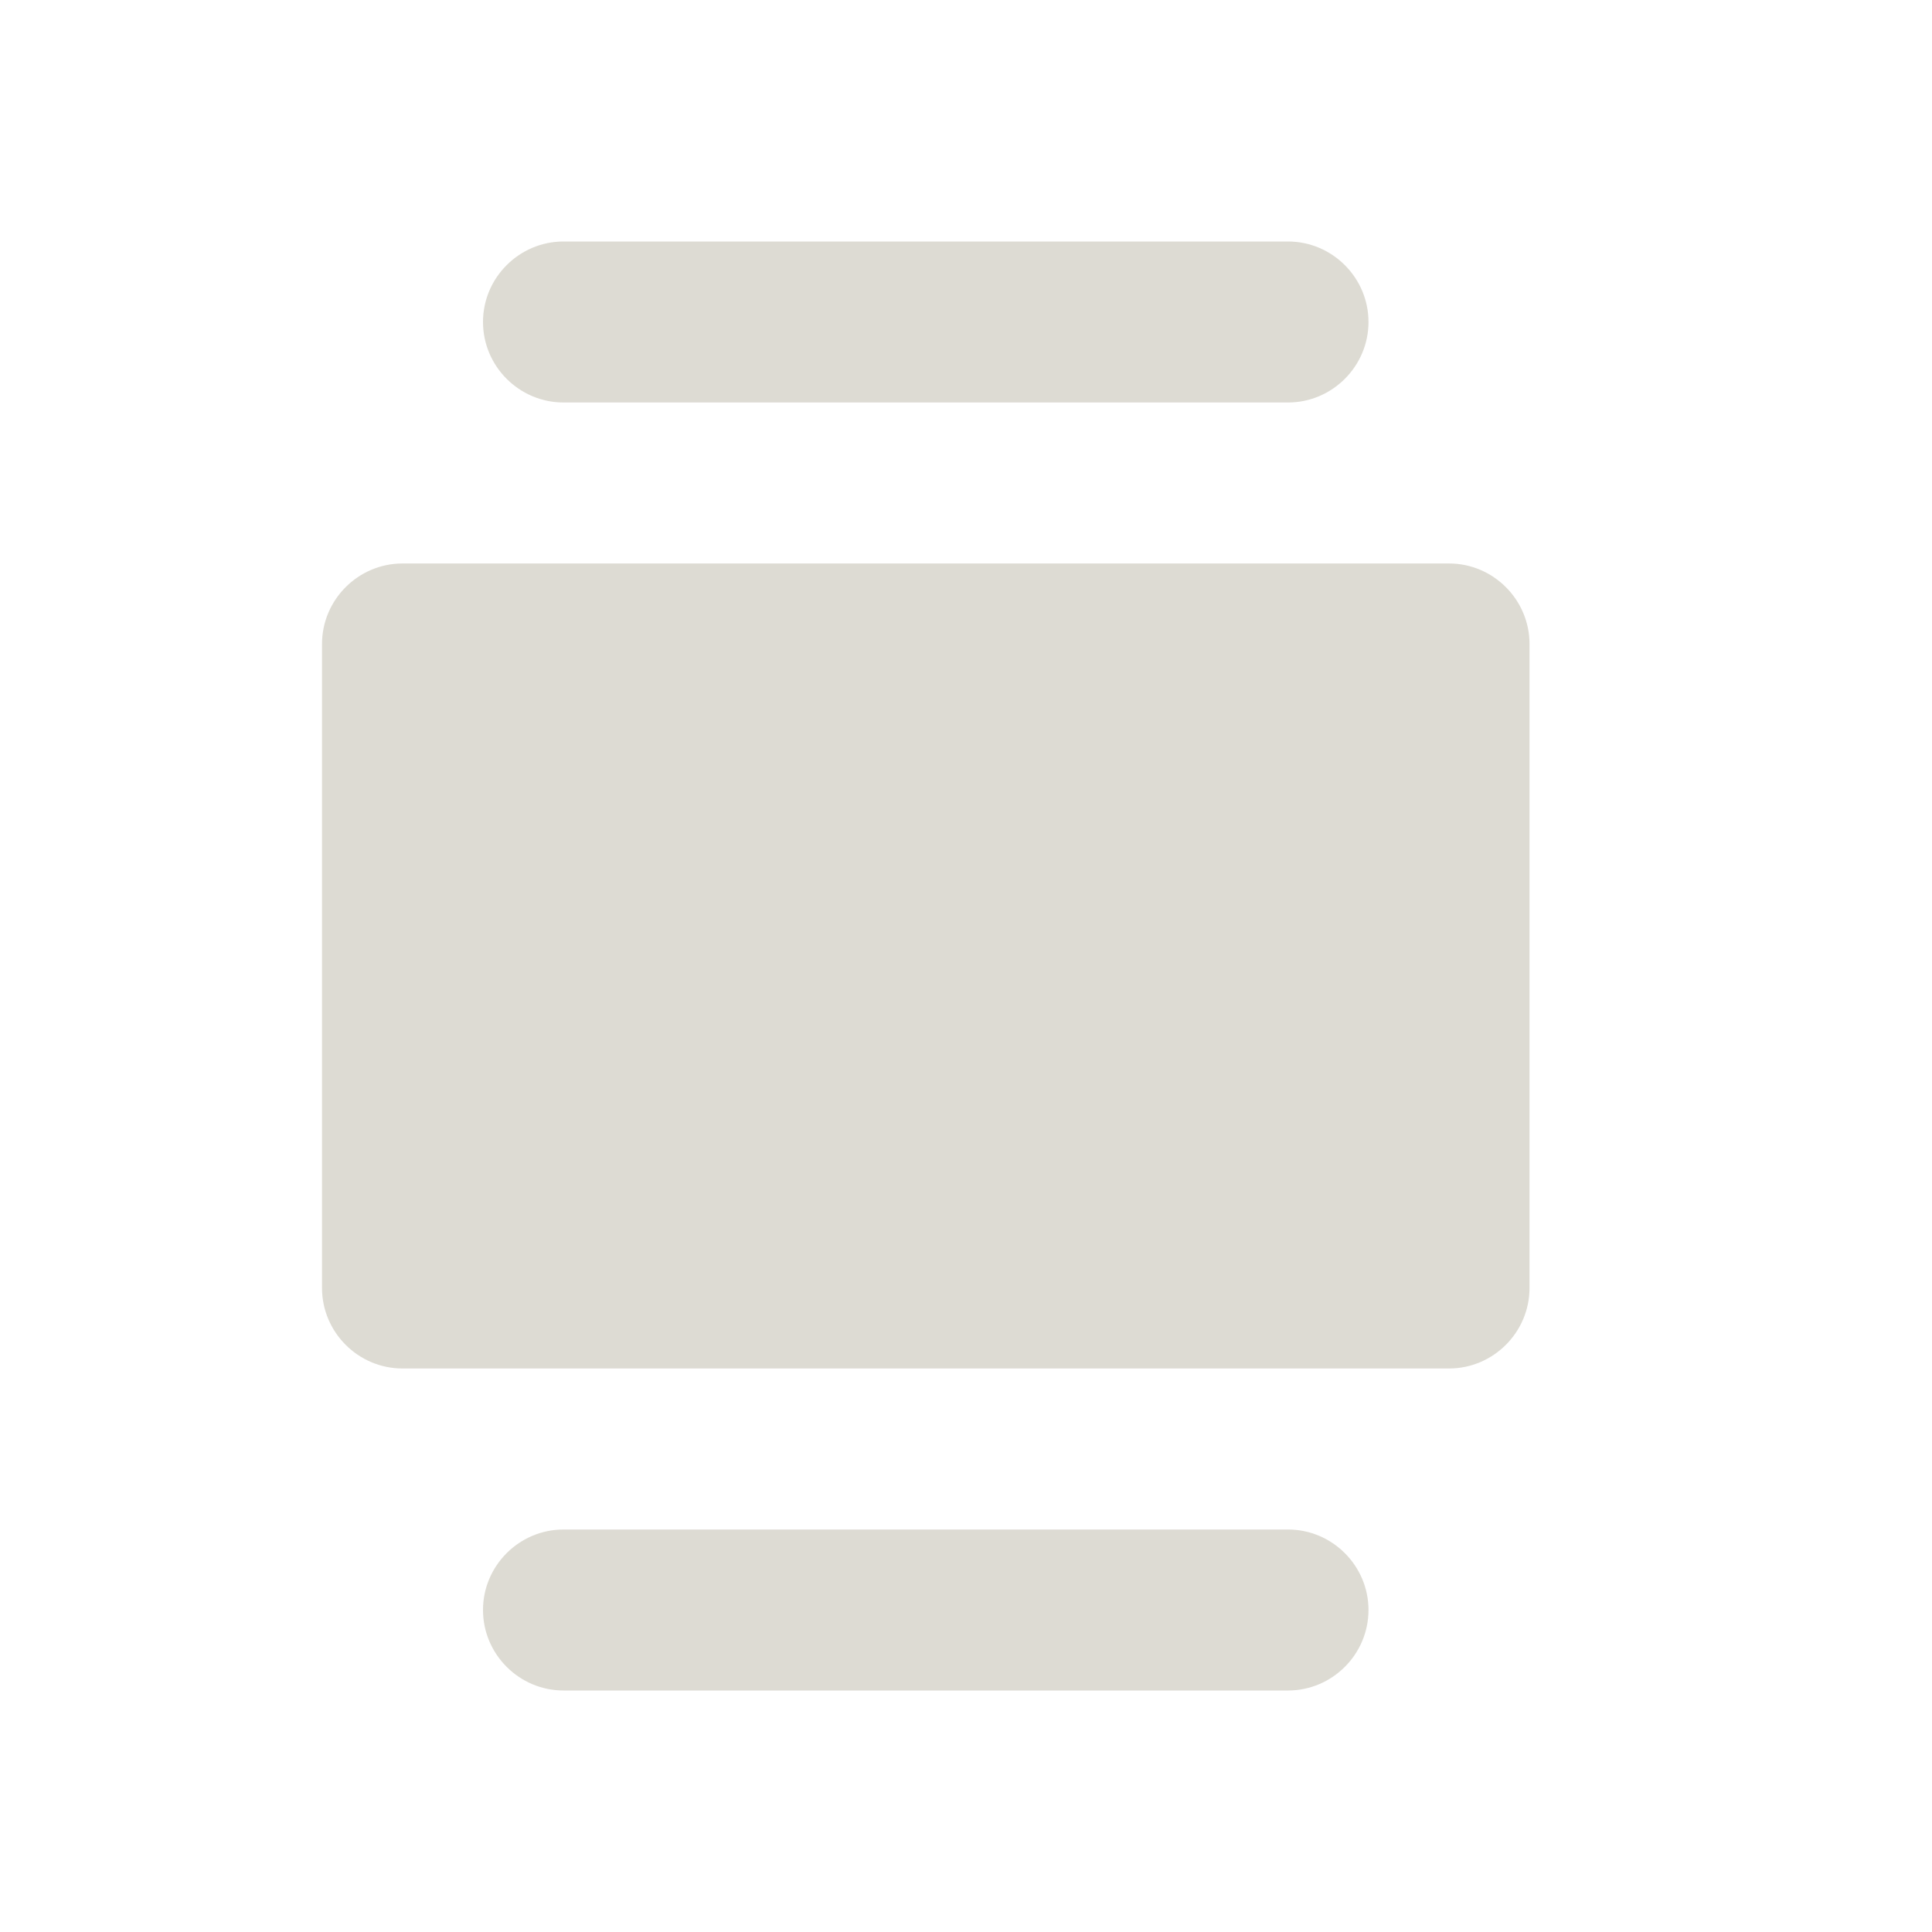 <svg width="55" height="55" viewBox="0 0 55 55" fill="none" xmlns="http://www.w3.org/2000/svg">
<path d="M9.167 18.333L9.167 36.666C9.167 37.927 10.198 38.958 11.459 38.958L41.25 38.958C42.511 38.958 43.542 37.927 43.542 36.666L43.542 18.333C43.542 17.073 42.511 16.041 41.25 16.041L11.459 16.041C10.198 16.041 9.167 17.073 9.167 18.333Z" fill="#CFCCC1" fill-opacity="0.7"/>
<path d="M13.75 45.833C13.75 47.094 14.781 48.125 16.042 48.125L36.667 48.125C37.927 48.125 38.958 47.094 38.958 45.833C38.958 44.573 37.927 43.542 36.667 43.542L16.042 43.542C14.781 43.542 13.75 44.573 13.75 45.833Z" fill="#CFCCC1" fill-opacity="0.7"/>
<path d="M13.75 9.166C13.75 10.427 14.781 11.458 16.042 11.458L36.667 11.458C37.927 11.458 38.958 10.427 38.958 9.166C38.958 7.906 37.927 6.875 36.667 6.875L16.042 6.875C14.781 6.875 13.75 7.906 13.75 9.166Z" fill="#CFCCC1" fill-opacity="0.7"/>
</svg>
